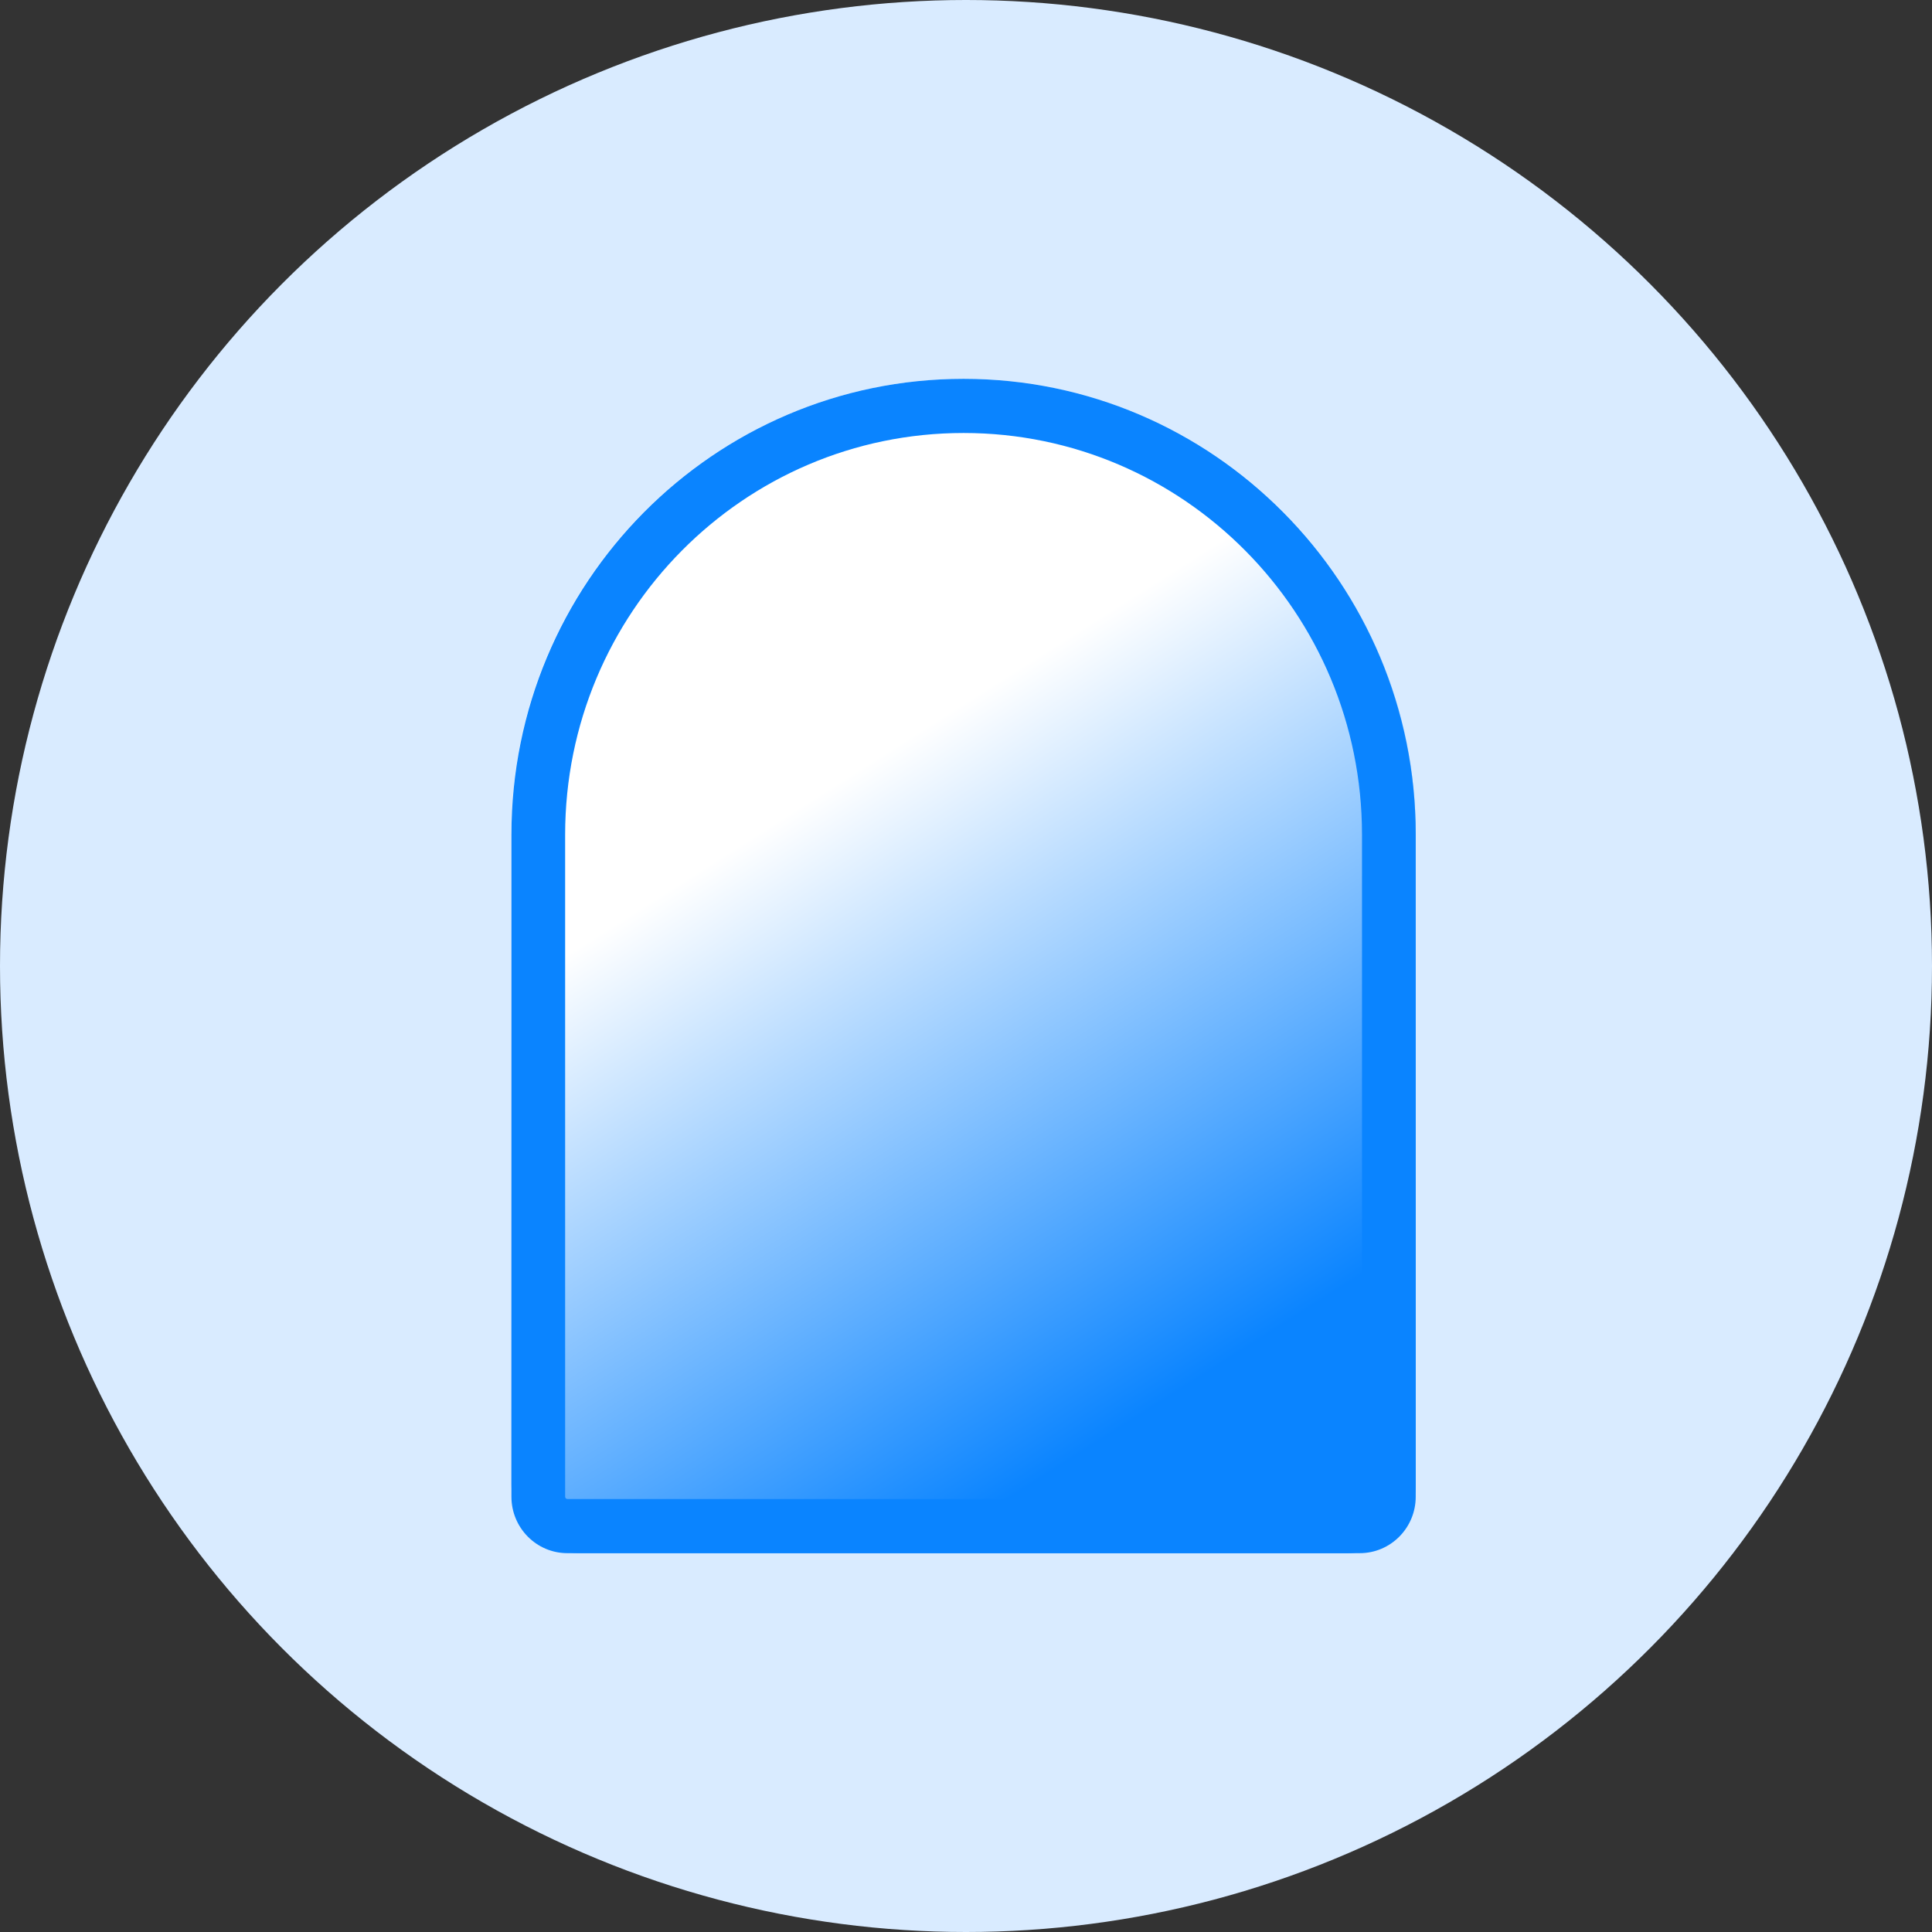 <svg width="35" height="35" viewBox="0 0 35 35" fill="none" xmlns="http://www.w3.org/2000/svg">
<rect x="0" y="0" width="35" height="35" fill="#333333" stroke="none"/>
<circle cx="17.5" cy="17.5" r="17.5" fill="#D9EBFF"/>
<g clip-path="url(#clip0_252_545)">
<path d="M9.265 15.098C9.265 10.55 12.932 6.863 17.456 6.863C21.98 6.863 25.647 10.55 25.647 15.098V26.886C25.647 27.577 25.09 28.137 24.402 28.137H10.509C9.822 28.137 9.265 27.577 9.265 26.886V15.098Z" fill="url(#paint0_linear_252_545)"/>
<path fill-rule="evenodd" clip-rule="evenodd" d="M24.674 27.115V15.122C24.674 11.102 21.442 7.844 17.456 7.844C13.469 7.844 10.238 11.102 10.238 15.122V27.115C10.238 27.137 10.256 27.156 10.278 27.156H24.633C24.655 27.156 24.674 27.137 24.674 27.115ZM17.456 6.863C12.932 6.863 9.265 10.56 9.265 15.122V27.115C9.265 27.679 9.719 28.137 10.278 28.137H24.633C25.193 28.137 25.647 27.679 25.647 27.115V15.122C25.647 10.56 21.98 6.863 17.456 6.863Z" fill="#0A84FF"/>
</g>
<defs>
<linearGradient id="paint0_linear_252_545" x1="11.373" y1="8.089" x2="25.817" y2="30.878" gradientUnits="userSpaceOnUse">
<stop offset="0.266" stop-color="white"/>
<stop offset="0.734" stop-color="#0A84FF"/>
</linearGradient>
<clipPath id="clip0_252_545">
<rect width="16.471" height="21.274" fill="white" transform="translate(9.265 6.863)"/>
</clipPath>
</defs>
</svg>
